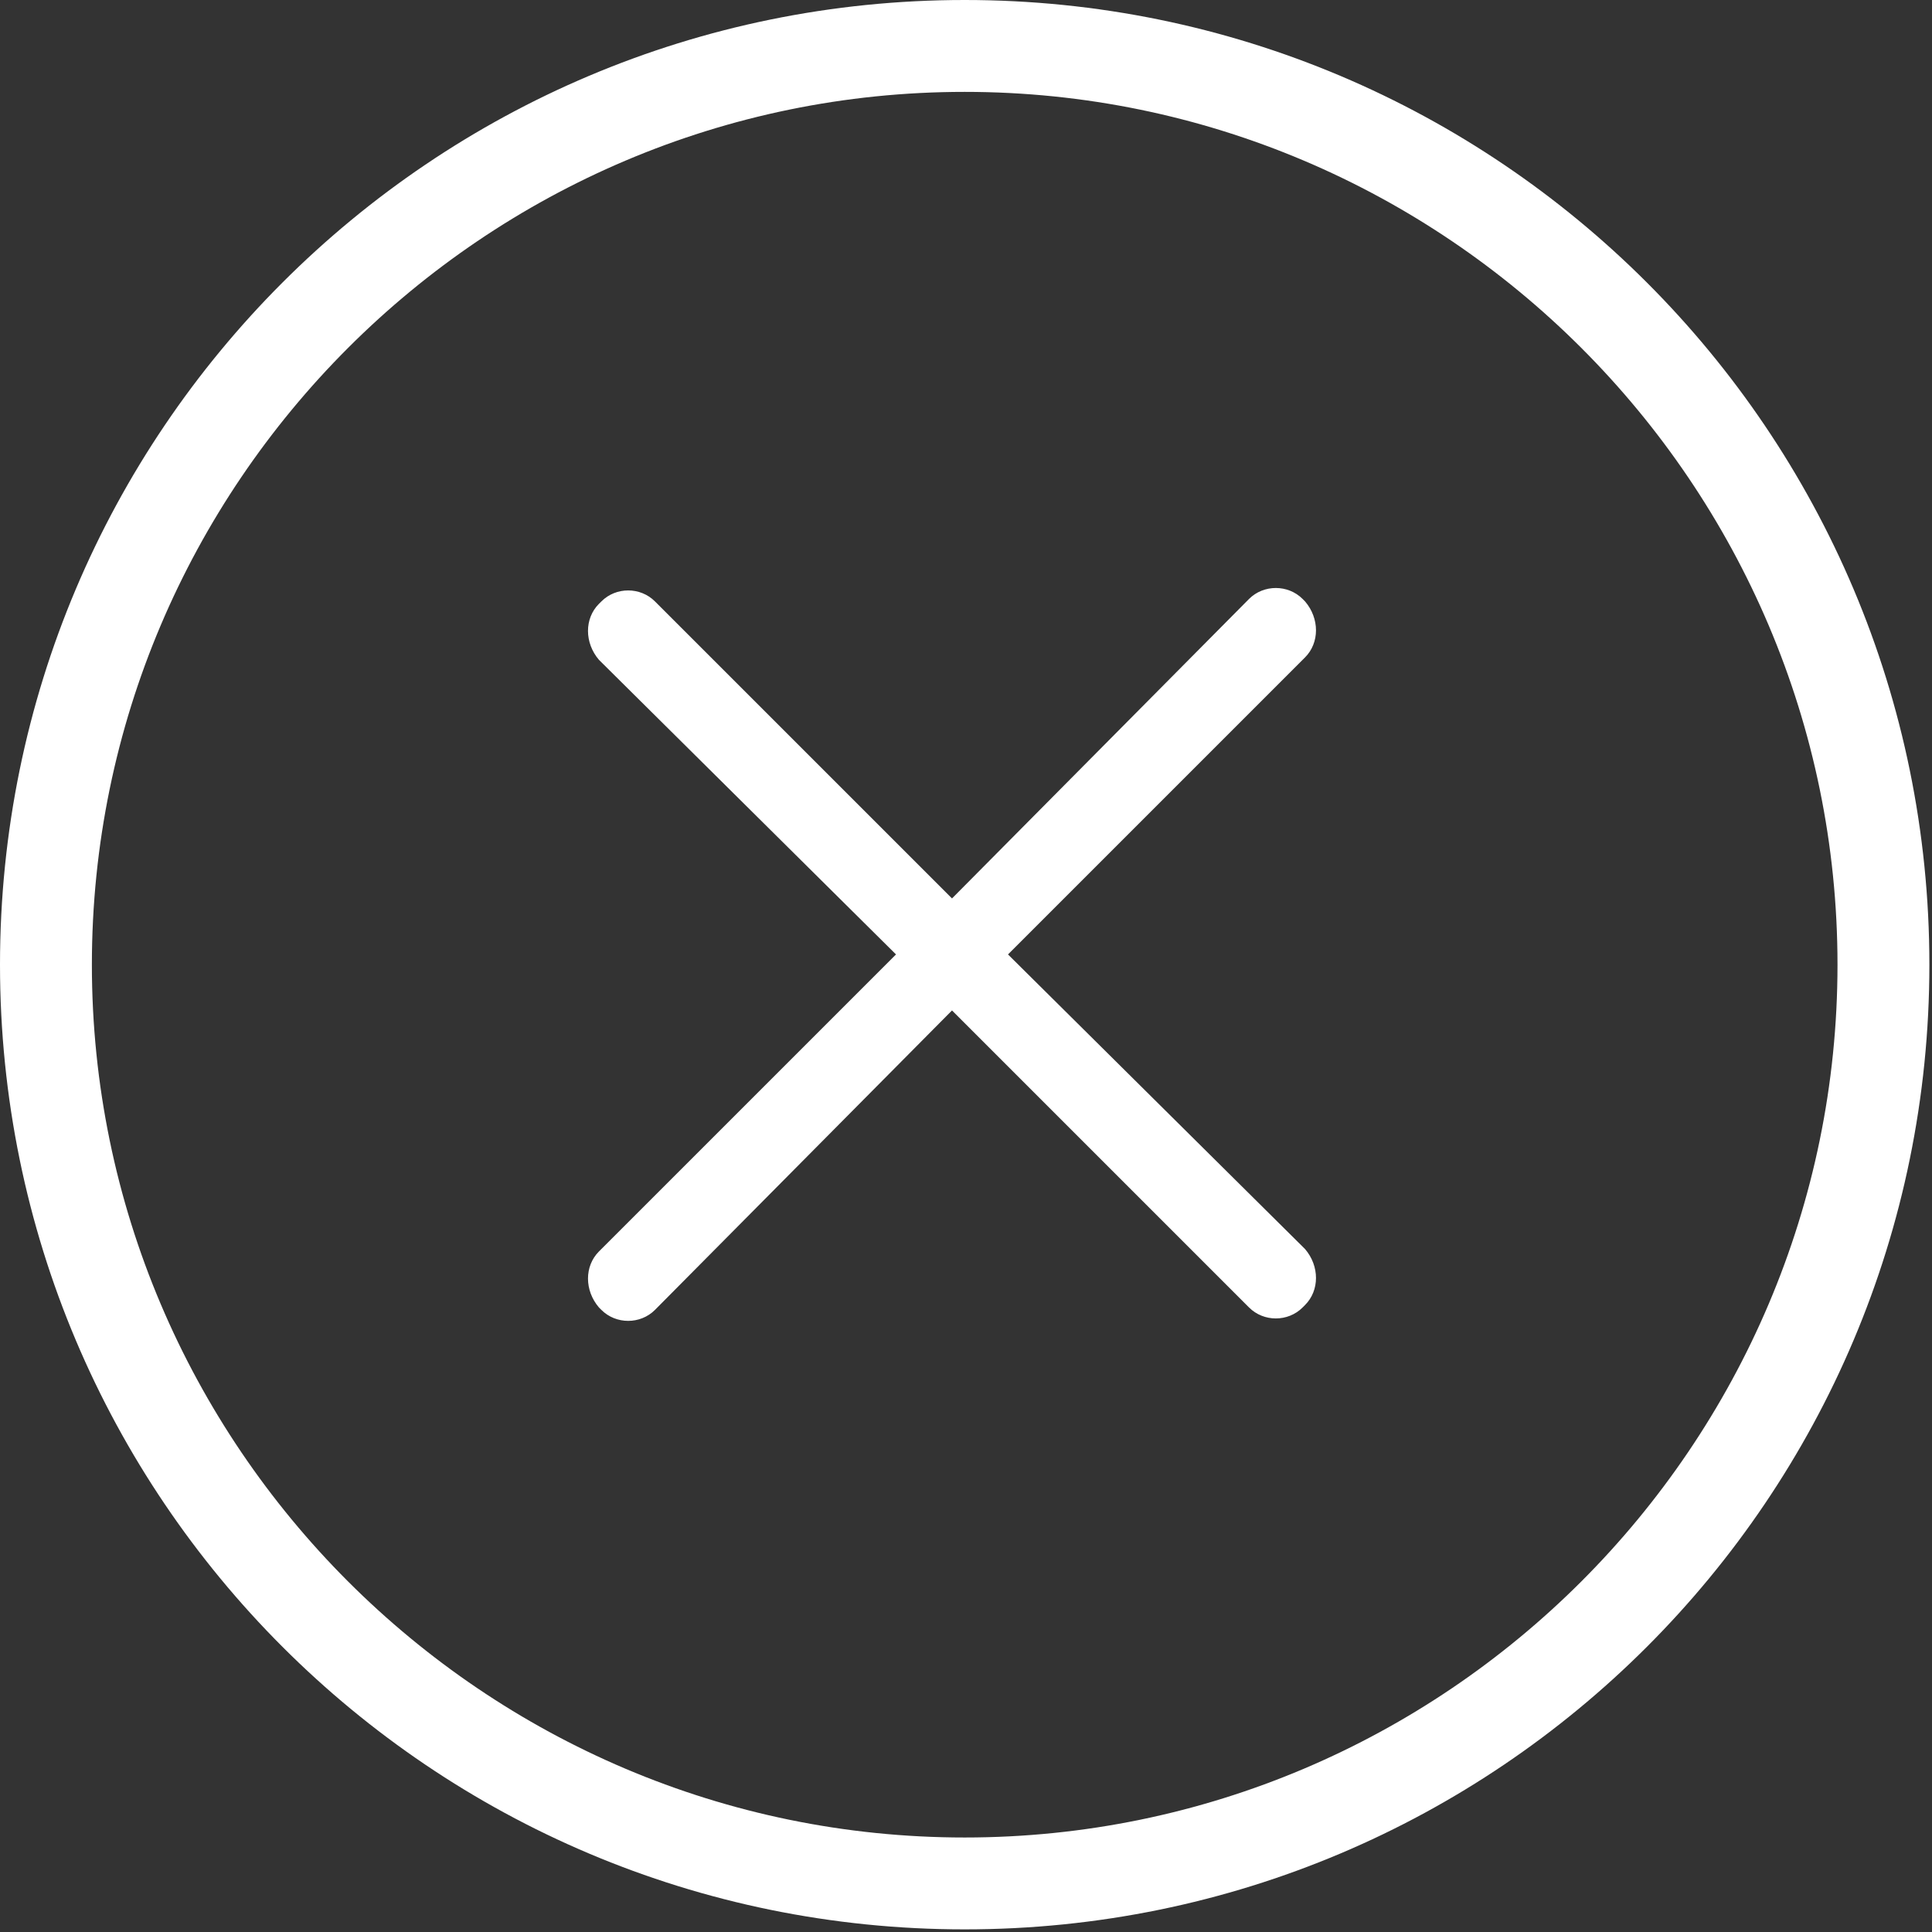 <?xml version="1.0" encoding="UTF-8"?>
<svg width="70px" height="70px" viewBox="0 0 70 70" version="1.1" xmlns="http://www.w3.org/2000/svg" xmlns:xlink="http://www.w3.org/1999/xlink">
    <rect x="0" y="0" width="70" height="70" fill="#333333" stroke="none"/>
    <!-- Generator: Sketch 60 (88103) - https://sketch.com -->
    <title>关  闭</title>
    <desc>Created with Sketch.</desc>
    <g id="一手房业务" stroke="none" stroke-width="1" fill="none" fill-rule="evenodd">
        <g id="03完善信息2分享" transform="translate(-340, -1197)" fill="#FFFFFF" fill-rule="nonzero">
            <g id="弹出">
                <g id="关--闭" transform="translate(340, 1197)">
                    <path d="M34.952,69.905 C15.645,69.905 0,54.26 0,34.952 C0,15.645 15.645,0 34.952,0 C54.26,0 69.905,15.645 69.905,34.952 C69.905,54.26 54.26,69.905 34.952,69.905 Z M34.952,3.329 C17.532,3.329 3.329,17.532 3.329,34.952 C3.329,52.373 17.532,66.576 34.952,66.576 C52.373,66.576 66.576,52.373 66.576,34.952 C66.576,17.532 52.373,3.329 34.952,3.329 Z" id="形状"></path>
                    <path d="M36.522,34.581 L47.284,23.819 C47.813,23.289 47.813,22.407 47.284,21.79 L47.196,21.701 C46.667,21.172 45.784,21.172 45.255,21.701 L34.493,32.552 L23.73,21.79 C23.201,21.26 22.319,21.26 21.79,21.79 L21.701,21.878 C21.172,22.407 21.172,23.289 21.701,23.907 L32.464,34.581 L21.701,45.343 C21.172,45.873 21.172,46.755 21.701,47.372 L21.79,47.461 C22.319,47.99 23.201,47.99 23.73,47.461 L34.493,36.61 L45.255,47.372 C45.784,47.902 46.667,47.902 47.196,47.372 L47.284,47.284 C47.813,46.755 47.813,45.873 47.284,45.255 L36.522,34.581 Z" id="路径"></path>
                </g>
            </g>
        </g>
    </g>
</svg>